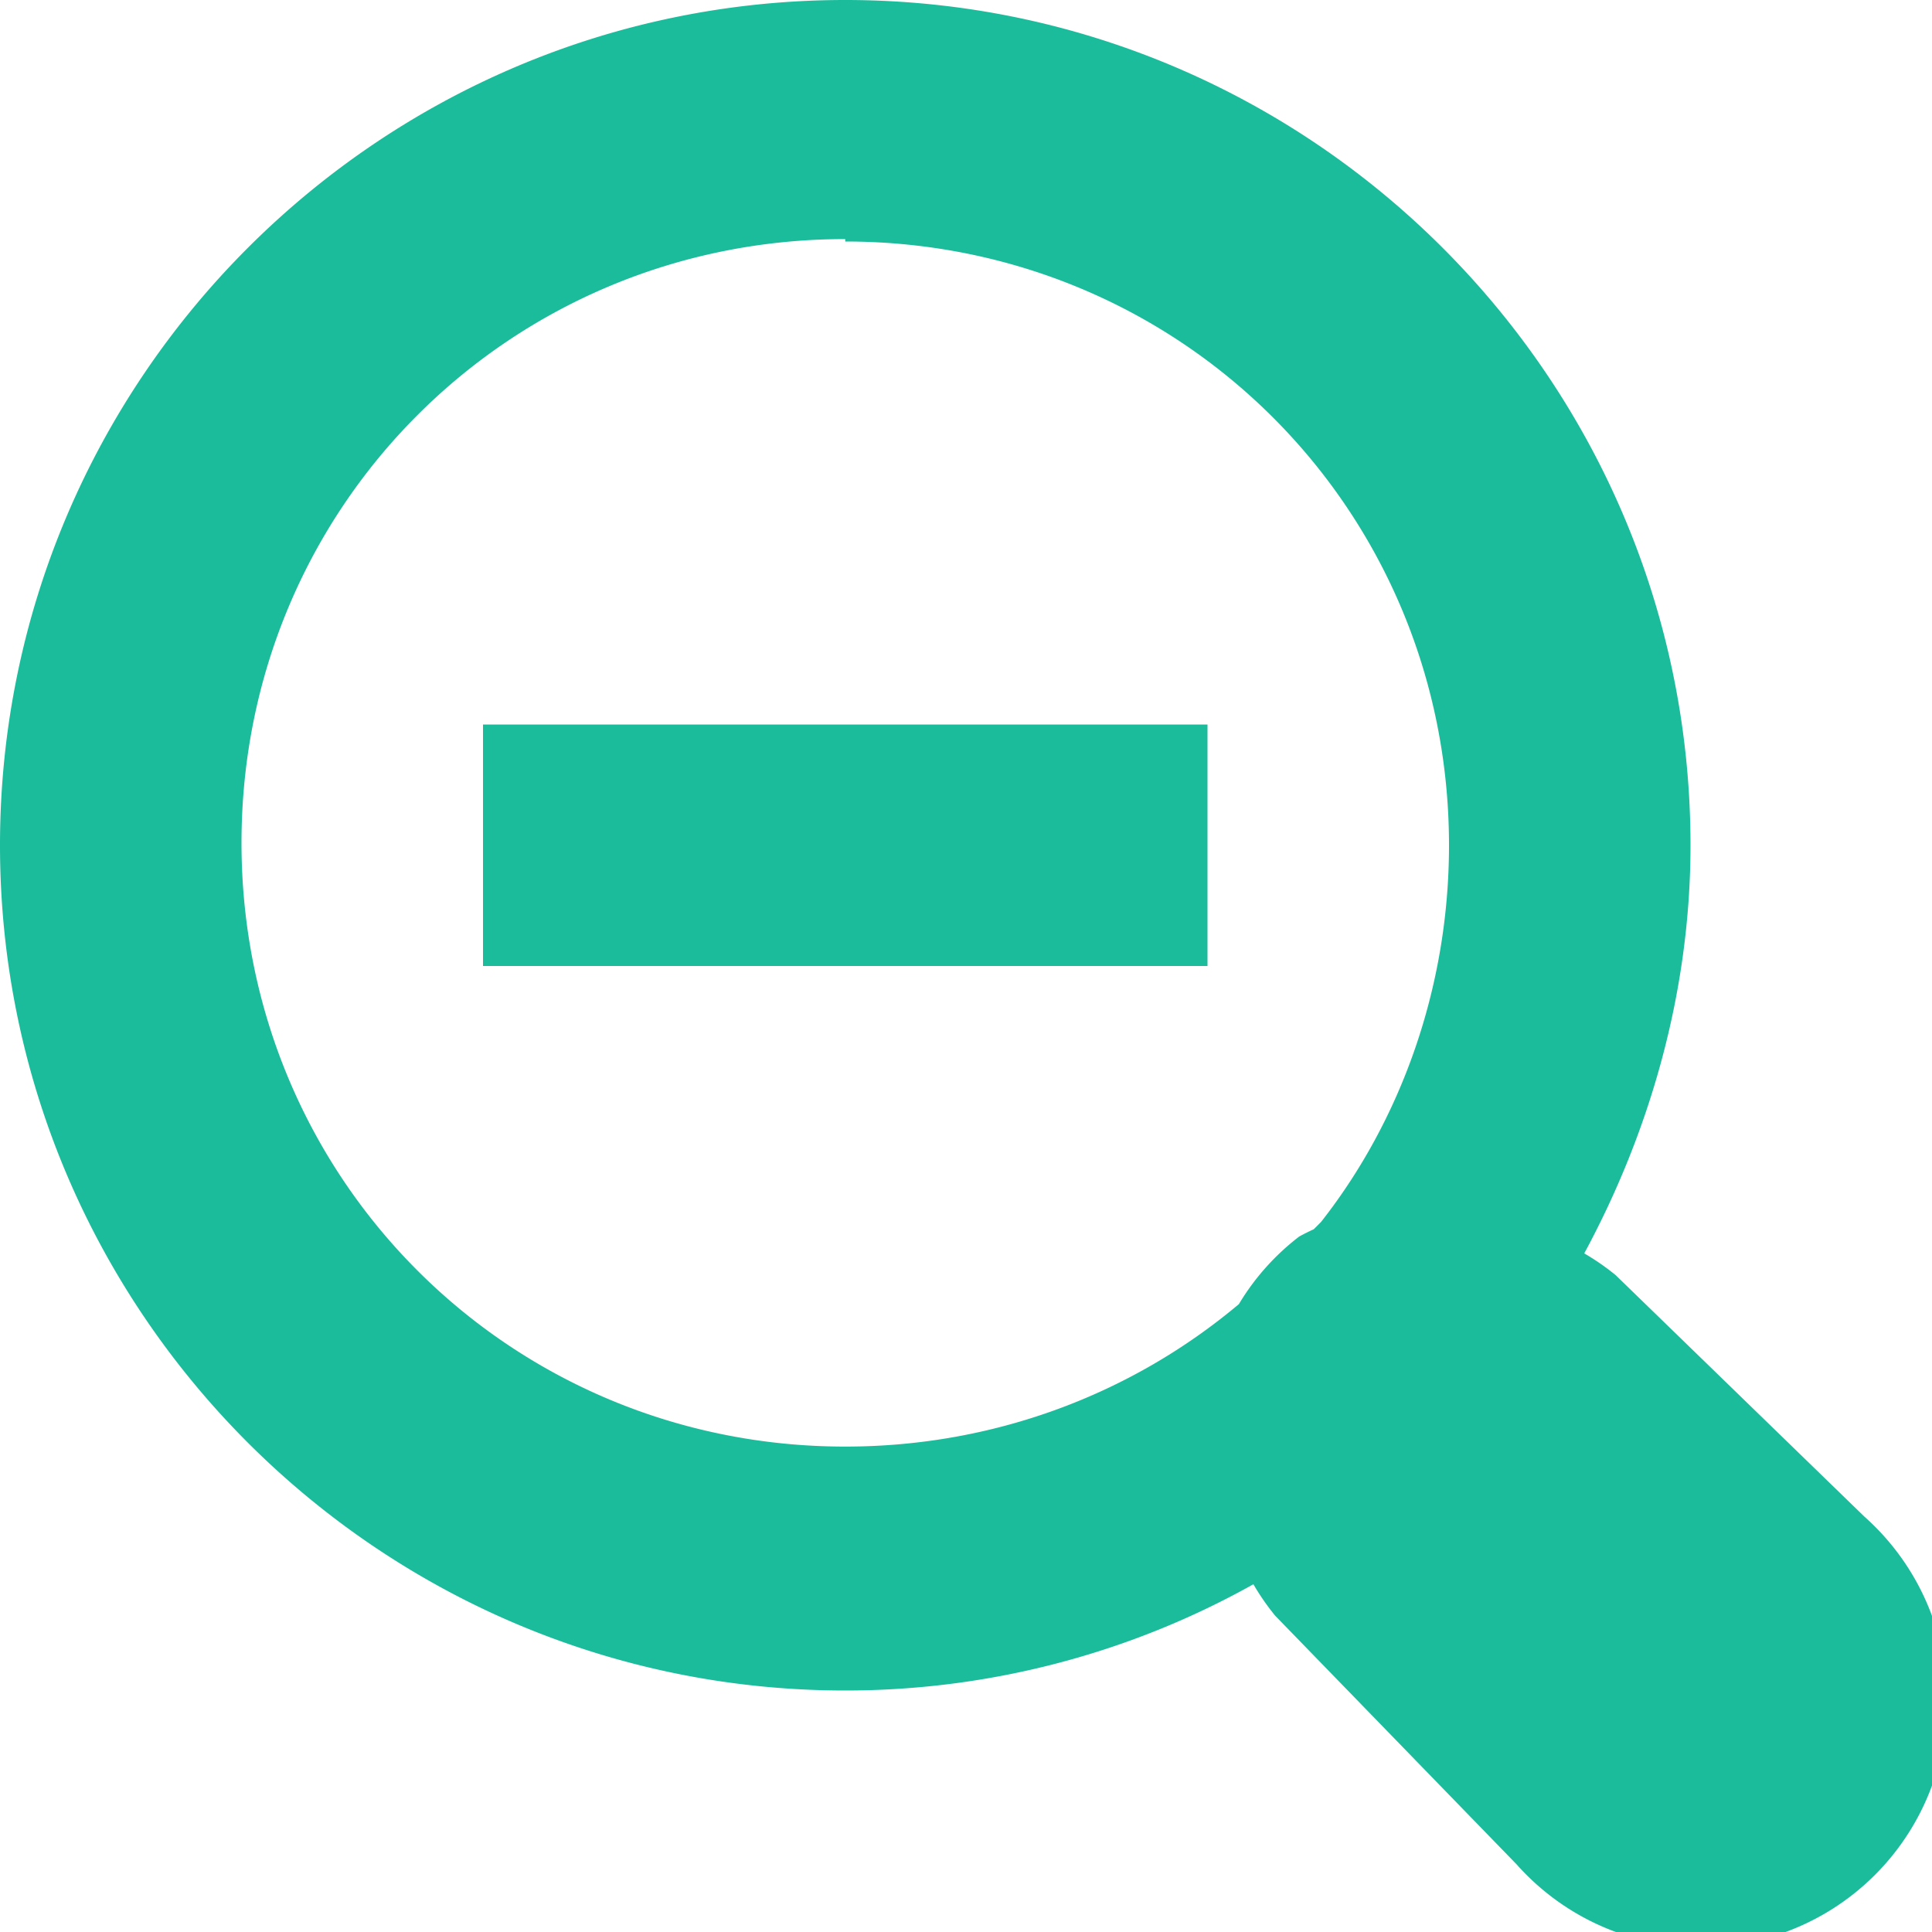 <svg xmlns="http://www.w3.org/2000/svg" width="32" height="32" viewBox="0 0 8 8">
  <path fill="#1bbc9b" d="M3.5 0c-1.93 0-3.5 1.57-3.5 3.5s1.57 3.5 3.5 3.5c.61 0 1.19-.16 1.69-.44a1 1 0 0 0 .09.13l1 1.03a1.02 1.02 0 1 0 1.44-1.44l-1.03-1a1 1 0 0 0-.13-.09c.27-.5.44-1.08.44-1.69 0-1.93-1.57-3.5-3.5-3.5zm0 1c1.39 0 2.5 1.11 2.5 2.5 0 .59-.2 1.14-.53 1.56-.01.01-.02.02-.03.03a1 1 0 0 0-.06.03 1 1 0 0 0-.25.28c-.44.37-1.01.59-1.63.59-1.39 0-2.5-1.11-2.5-2.5s1.11-2.5 2.5-2.5zm-1.5 2v1h3v-1h-3z"
  />
</svg>
